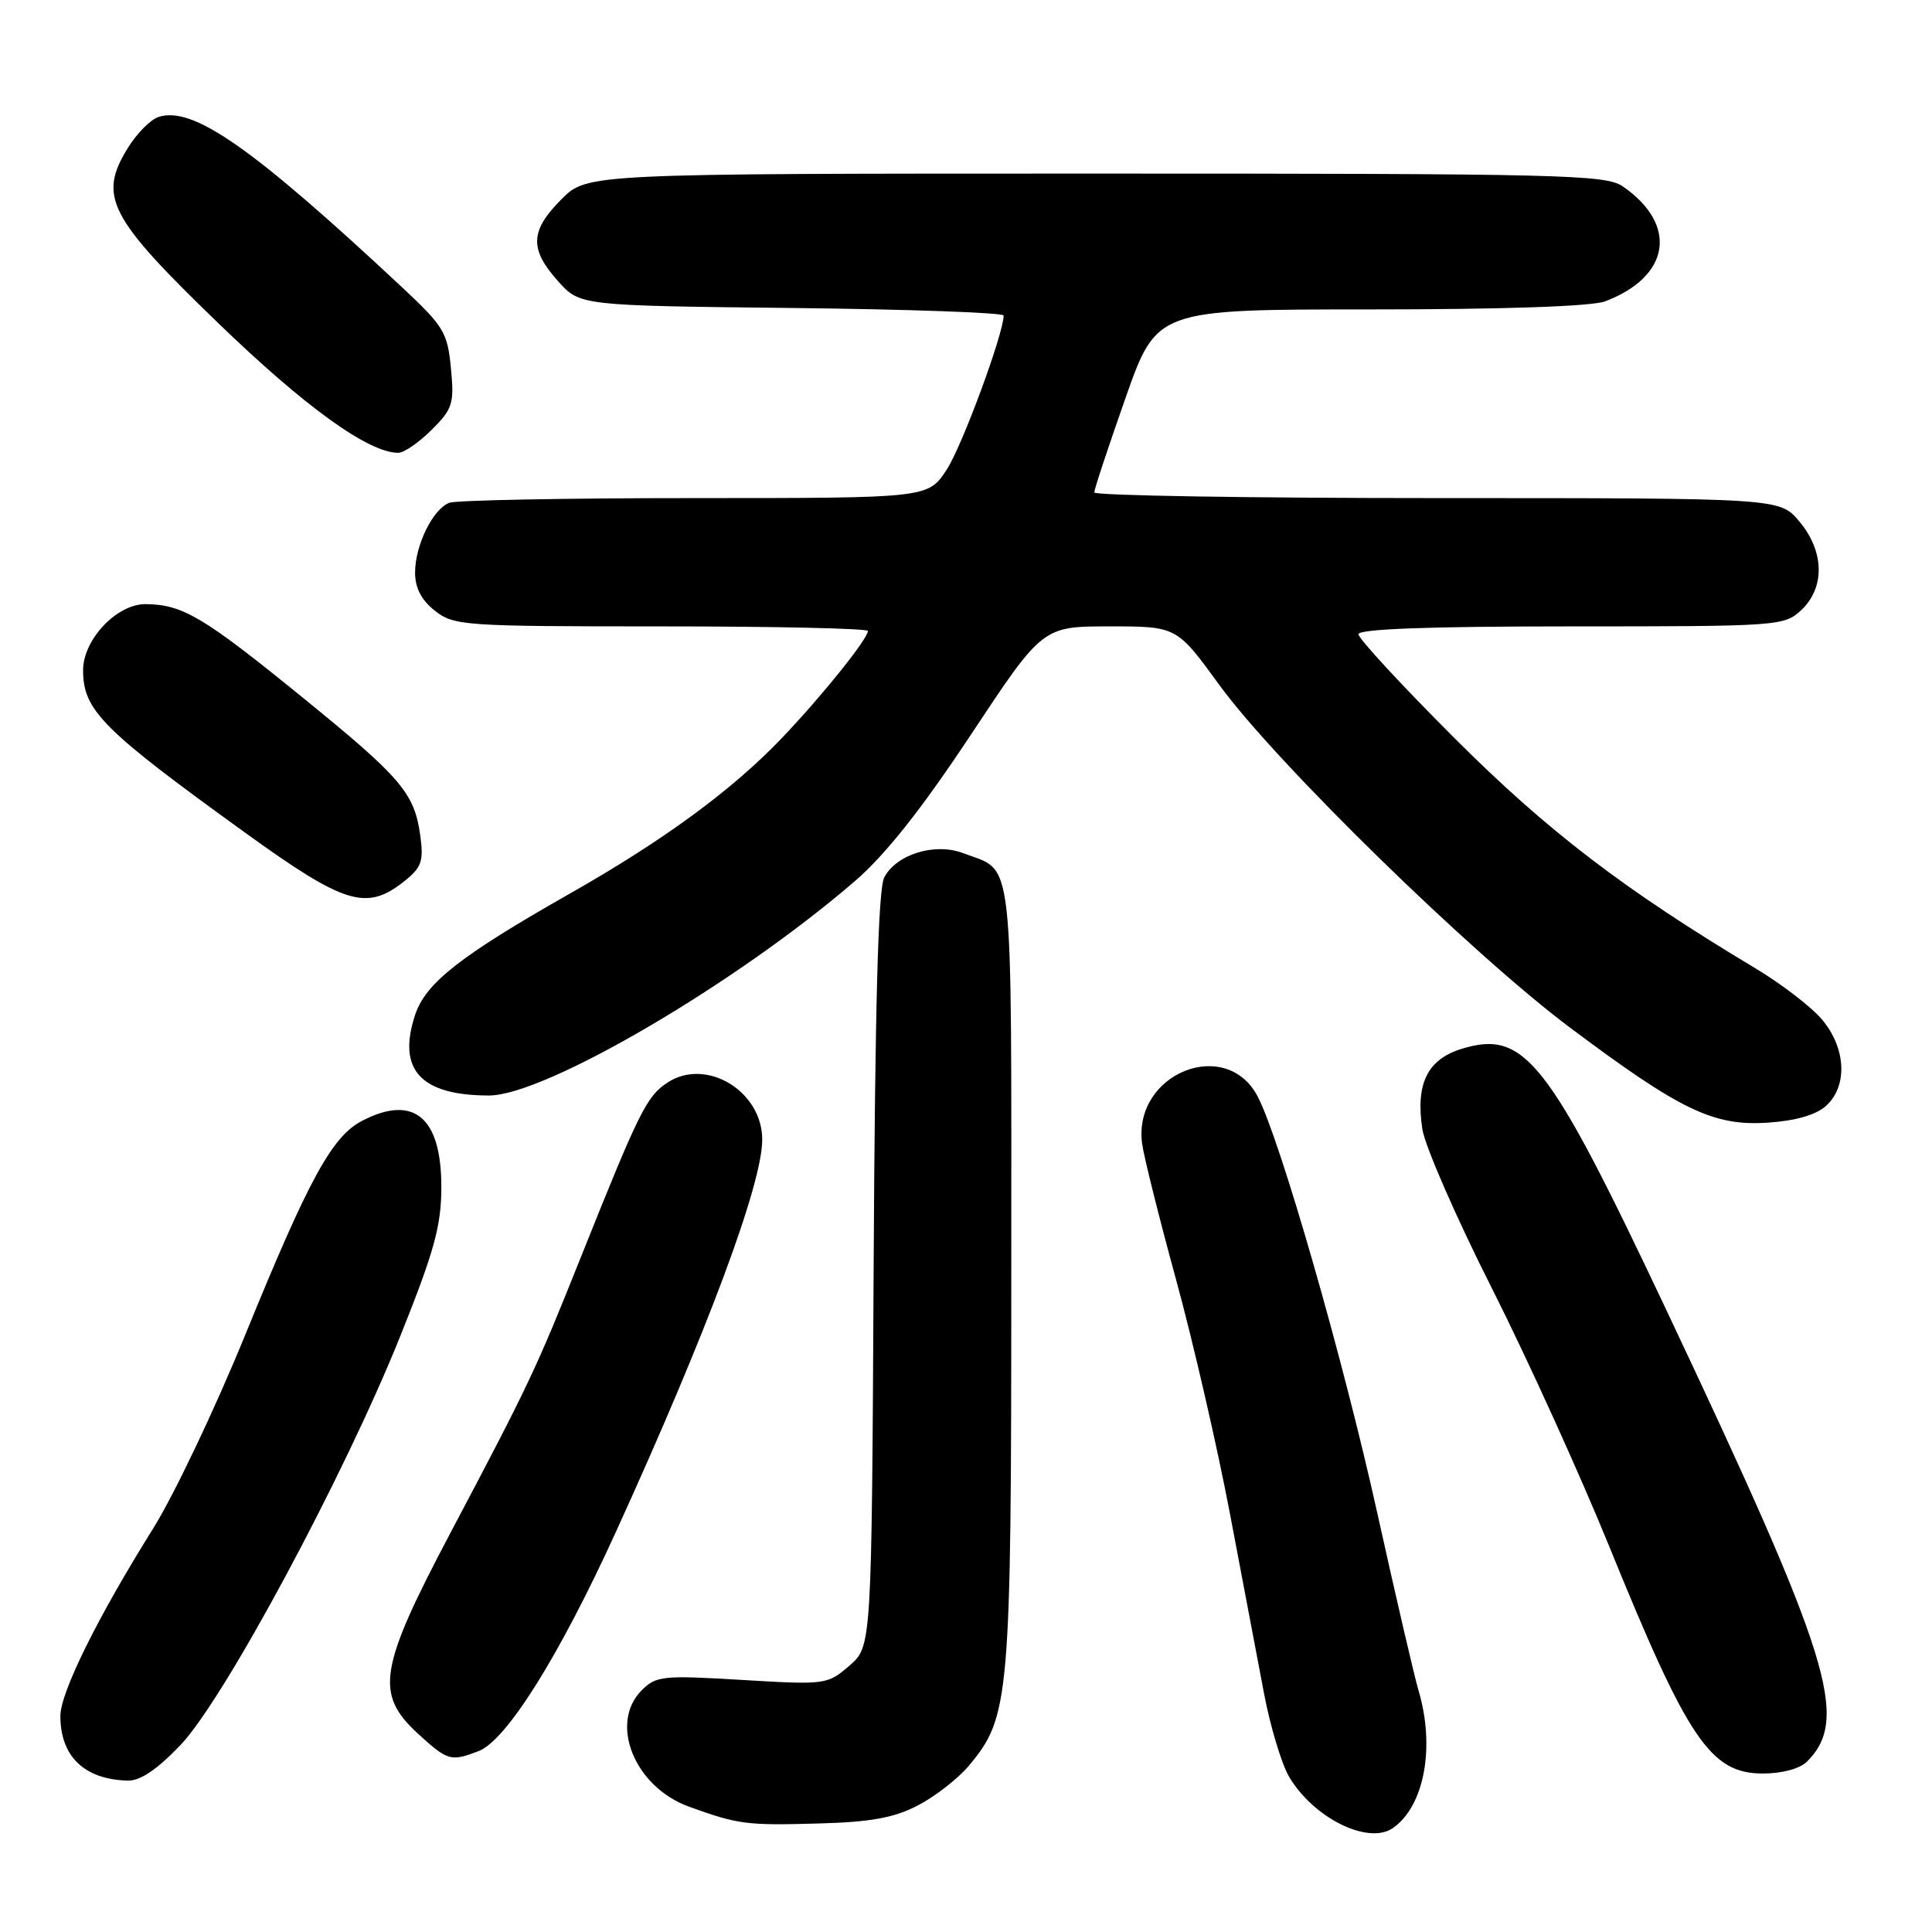 <?xml version="1.0" encoding="UTF-8" standalone="no"?>
<!DOCTYPE svg PUBLIC "-//W3C//DTD SVG 1.1//EN" "http://www.w3.org/Graphics/SVG/1.1/DTD/svg11.dtd" >
<svg xmlns="http://www.w3.org/2000/svg" xmlns:xlink="http://www.w3.org/1999/xlink" version="1.1" viewBox="0 0 256 256">
 <g >
 <path fill="currentColor"
d=" M 184.56 242.23 C 188.73 239.34 190.19 231.50 187.96 223.99 C 187.39 222.07 184.94 211.50 182.50 200.50 C 178.02 180.23 169.67 151.12 166.67 145.33 C 162.49 137.26 150.13 142.23 151.33 151.50 C 151.54 153.15 153.56 161.25 155.82 169.50 C 158.08 177.75 161.29 191.70 162.96 200.50 C 164.63 209.30 166.67 220.05 167.49 224.39 C 168.31 228.73 169.80 233.68 170.79 235.39 C 174.00 240.88 181.29 244.50 184.56 242.23 Z  M 121.62 239.23 C 123.89 238.05 126.92 235.70 128.35 234.00 C 133.80 227.52 134.00 225.22 134.00 168.97 C 134.00 111.82 134.44 115.64 127.60 113.04 C 123.87 111.62 118.74 113.21 117.16 116.28 C 116.36 117.84 115.94 133.34 115.76 168.34 C 115.50 218.17 115.50 218.17 112.54 220.72 C 109.63 223.23 109.39 223.26 98.33 222.60 C 87.85 221.97 86.94 222.06 85.04 223.96 C 80.66 228.34 84.08 236.78 91.29 239.39 C 97.83 241.76 98.91 241.89 108.50 241.62 C 115.39 241.43 118.47 240.87 121.62 239.23 Z  M 23.93 231.21 C 29.73 225.12 45.63 195.52 53.06 176.99 C 57.53 165.84 58.47 162.44 58.48 157.35 C 58.51 148.06 54.84 144.96 47.99 148.51 C 44.00 150.57 40.94 156.17 32.50 176.86 C 28.53 186.61 23.03 198.16 20.29 202.54 C 12.94 214.28 8.00 224.26 8.00 227.38 C 8.00 232.74 11.18 235.79 16.93 235.94 C 18.59 235.98 20.83 234.46 23.93 231.21 Z  M 239.43 233.43 C 245.11 227.75 242.63 219.80 220.76 173.50 C 205.14 140.43 202.05 136.47 193.79 138.94 C 189.16 140.33 187.56 143.53 188.46 149.58 C 188.80 151.82 192.92 161.27 197.62 170.58 C 202.32 179.89 209.36 195.38 213.27 205.00 C 223.68 230.59 226.66 235.00 233.60 235.00 C 236.14 235.00 238.49 234.36 239.43 233.43 Z  M 63.40 232.04 C 67.10 230.63 74.10 219.46 81.63 202.94 C 93.72 176.43 101.00 156.91 101.00 151.00 C 101.00 144.57 93.57 140.09 88.46 143.44 C 85.69 145.25 84.70 147.24 77.00 166.50 C 71.02 181.47 70.12 183.38 59.64 203.20 C 50.21 221.06 49.66 224.46 55.36 229.70 C 59.33 233.33 59.72 233.44 63.40 232.04 Z  M 241.96 146.53 C 244.85 143.92 244.62 138.89 241.44 135.11 C 240.04 133.44 236.10 130.41 232.69 128.36 C 215.16 117.86 205.07 110.14 192.75 97.83 C 185.74 90.82 180.00 84.61 180.00 84.04 C 180.00 83.34 189.34 83.00 208.19 83.00 C 235.75 83.00 236.42 82.95 238.69 80.83 C 241.85 77.85 241.74 73.03 238.41 69.08 C 235.82 66.00 235.82 66.00 190.41 66.00 C 165.43 66.00 145.00 65.66 145.00 65.25 C 144.99 64.84 146.86 59.21 149.13 52.75 C 153.27 41.00 153.27 41.00 181.57 41.00 C 199.19 41.00 210.93 40.60 212.68 39.93 C 221.33 36.66 222.39 29.78 215.03 24.70 C 212.76 23.14 207.02 23.00 145.18 23.00 C 77.80 23.00 77.80 23.00 74.40 26.40 C 70.24 30.56 70.13 32.99 73.92 37.23 C 76.83 40.50 76.83 40.50 104.92 40.81 C 120.36 40.98 132.99 41.43 132.99 41.81 C 132.94 44.33 127.46 59.17 125.43 62.25 C 122.97 66.00 122.97 66.00 92.07 66.00 C 75.07 66.00 60.44 66.28 59.54 66.62 C 57.35 67.46 55.00 72.25 55.00 75.88 C 55.00 77.90 55.84 79.52 57.63 80.93 C 60.15 82.91 61.46 83.00 87.63 83.00 C 102.69 83.00 115.00 83.27 115.00 83.61 C 115.00 84.65 108.87 92.28 103.58 97.82 C 97.00 104.70 87.96 111.34 75.50 118.41 C 60.95 126.68 56.40 130.25 55.00 134.49 C 52.61 141.74 55.73 145.15 64.78 145.16 C 72.22 145.17 97.64 130.27 113.35 116.69 C 117.37 113.21 122.16 107.15 128.67 97.32 C 138.15 83.00 138.15 83.00 147.04 83.00 C 155.92 83.00 155.92 83.00 161.56 90.75 C 169.08 101.08 194.94 126.35 208.00 136.14 C 222.67 147.13 227.05 149.23 234.21 148.76 C 237.94 148.51 240.63 147.74 241.96 146.53 Z  M 53.48 116.84 C 55.85 114.97 56.15 114.16 55.70 110.80 C 54.93 105.09 53.25 103.11 39.96 92.31 C 26.97 81.75 24.22 80.11 19.34 80.05 C 15.50 79.99 11.00 84.74 11.01 88.83 C 11.02 94.13 13.55 96.67 32.49 110.34 C 45.63 119.83 48.54 120.73 53.48 116.84 Z  M 57.20 56.95 C 59.99 54.17 60.20 53.48 59.75 48.78 C 59.30 44.05 58.80 43.23 53.29 38.08 C 33.43 19.53 25.59 14.04 21.02 15.49 C 19.96 15.83 18.13 17.67 16.95 19.59 C 12.97 26.02 14.39 28.77 28.84 42.74 C 40.40 53.92 48.83 60.00 52.77 60.00 C 53.53 60.00 55.52 58.63 57.20 56.95 Z "/>
</g>
</svg>